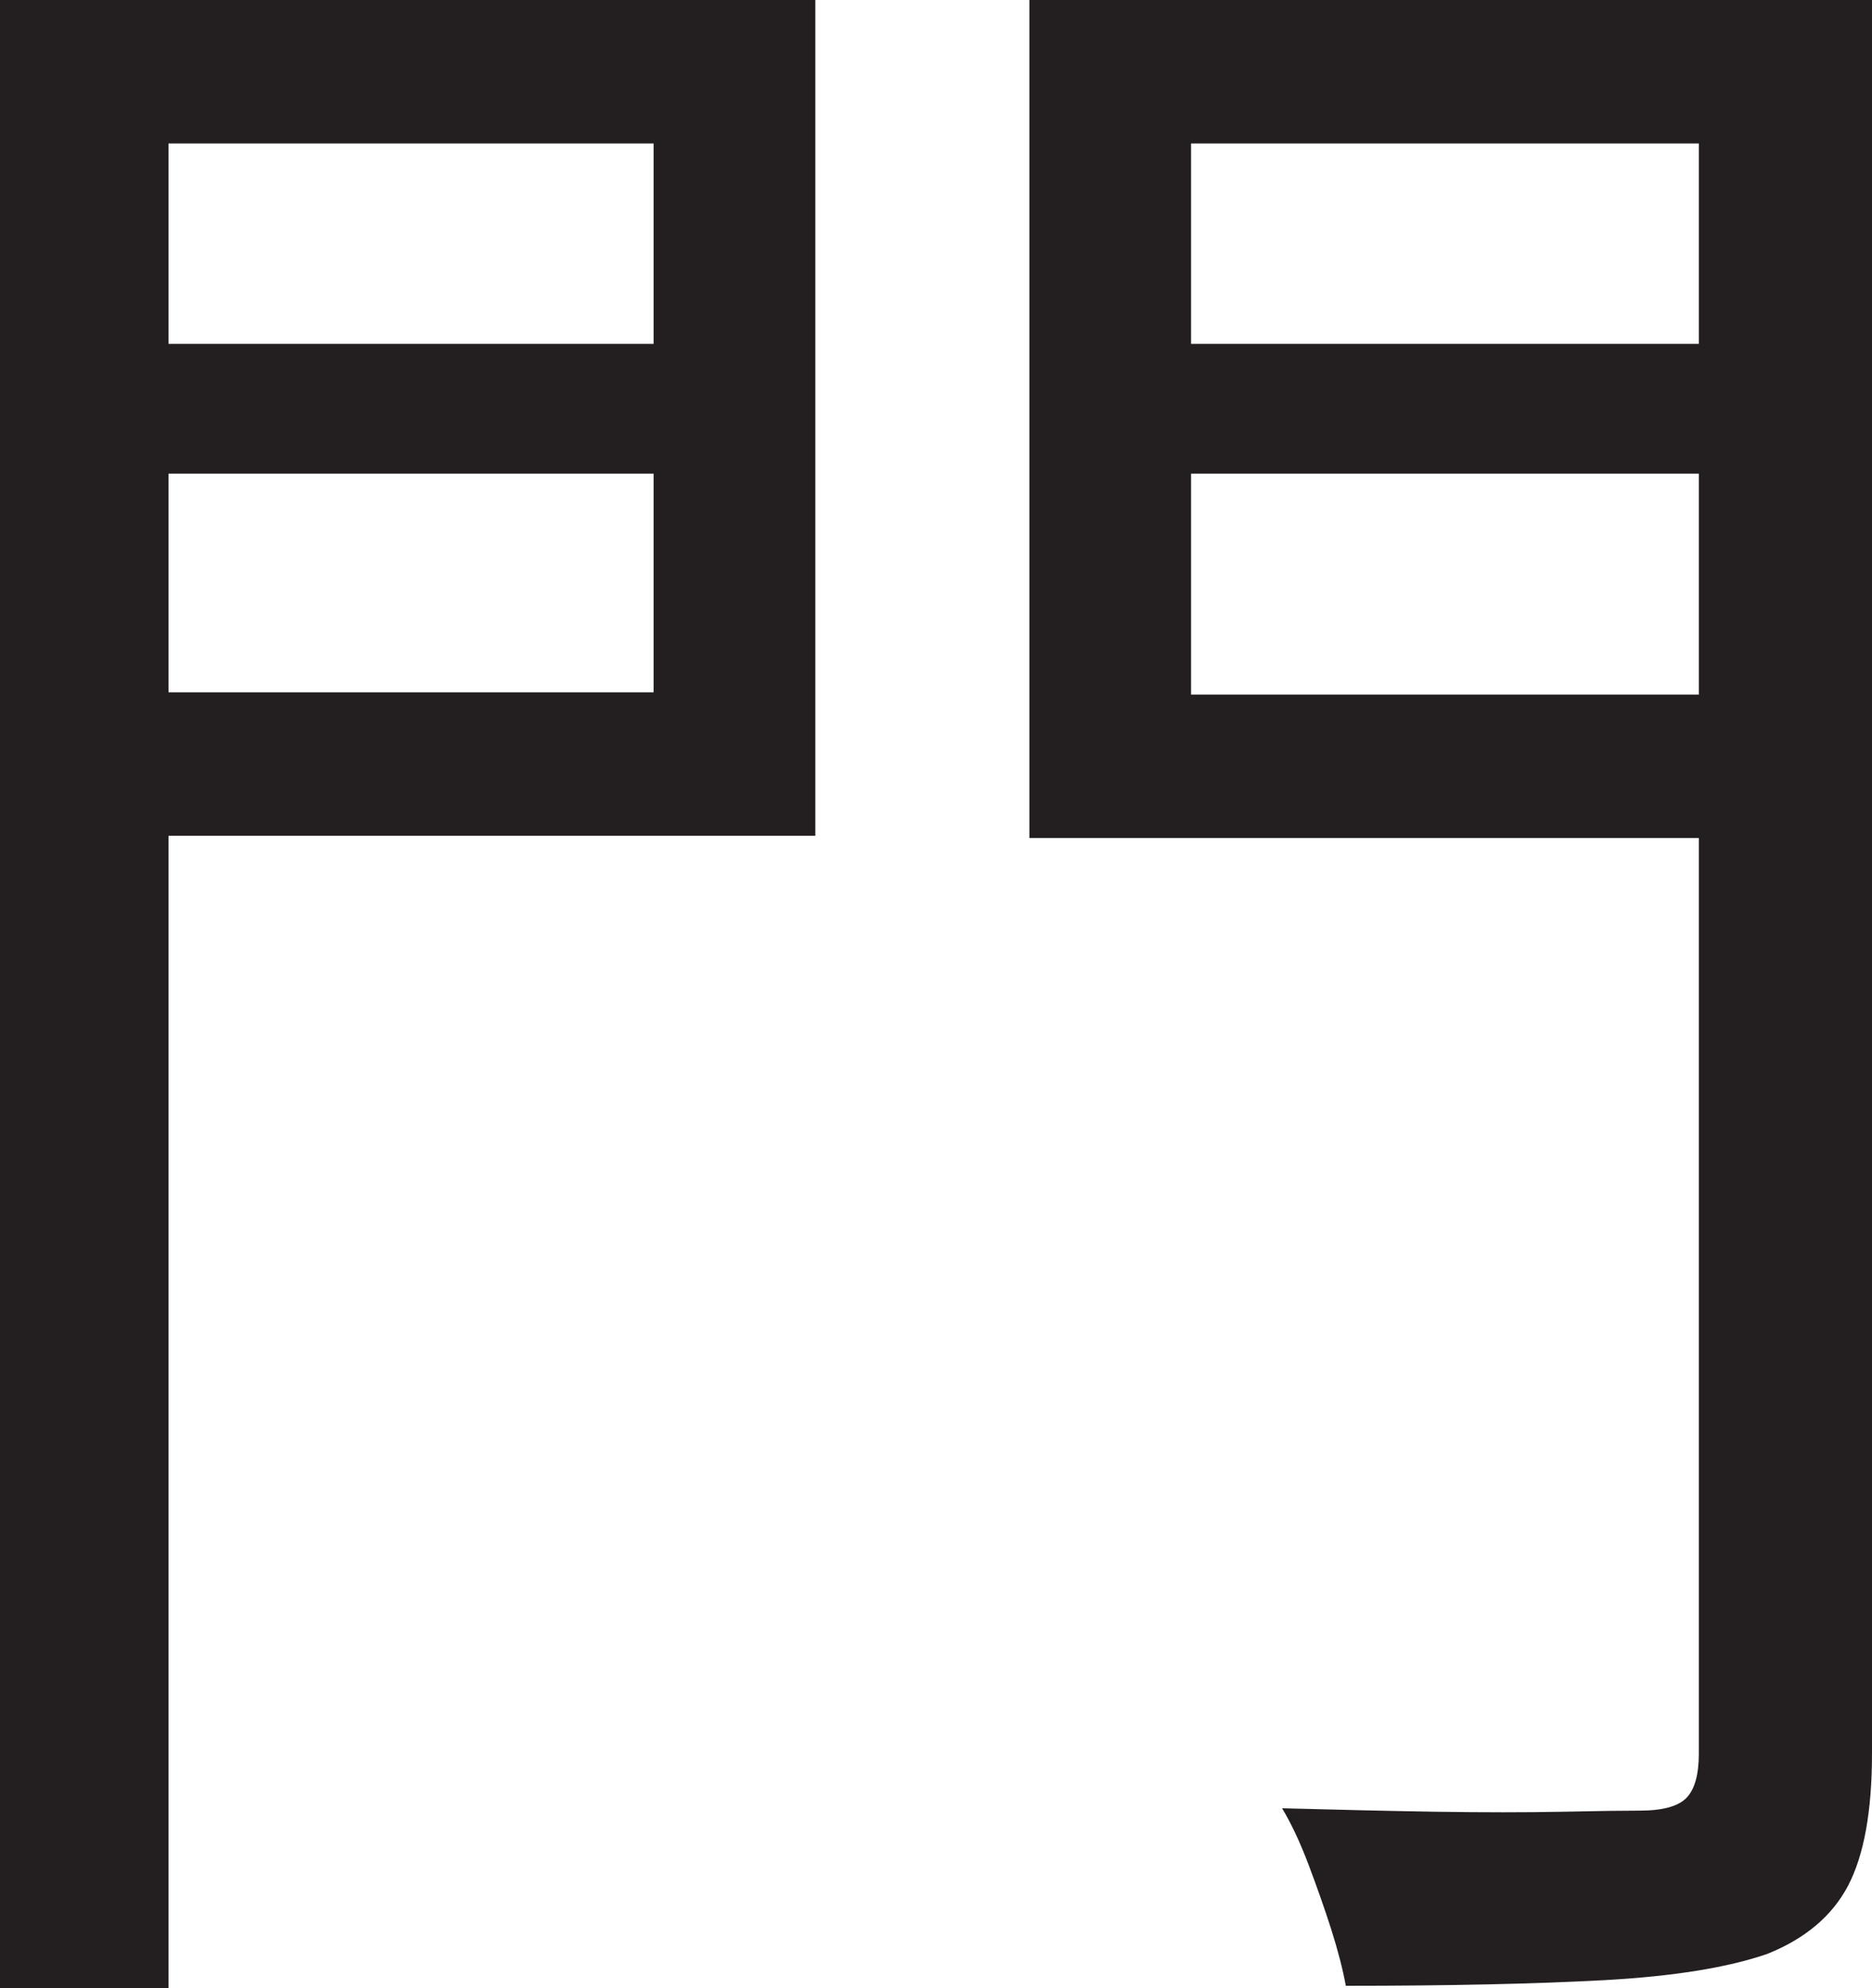 <?xml version="1.0" encoding="UTF-8"?>
<svg id="Layer_1" data-name="Layer 1" xmlns="http://www.w3.org/2000/svg" viewBox="0 0 205.5 218.25">
  <path d="M0,0h18.5v218.25H0V0ZM8.75,37.75h69.5v14.25H8.75v-14.25ZM10.25,0h79.25v91.75H10.25v-15.75h61.5V15.75H10.25V0ZM196.5,0v15.75h-65.75v60.5h65.75v15.75h-83.5V0h83.5ZM123.75,37.75h70.75v14.25h-70.75v-14.25ZM186.5,0h19v192.5c0,6.33-.88,11.16-2.62,14.5-1.75,3.33-4.71,5.83-8.88,7.5-4.34,1.5-10.29,2.46-17.88,2.88-7.59.41-17.04.62-28.38.62-.34-1.84-.88-3.92-1.62-6.25-.75-2.34-1.59-4.71-2.5-7.12-.92-2.42-1.88-4.46-2.88-6.12,5.83.16,11.41.29,16.75.38,5.33.08,10.04.08,14.12,0,4.08-.09,6.88-.12,8.38-.12,2.5,0,4.21-.46,5.12-1.38.91-.91,1.38-2.54,1.38-4.88V0Z" style="fill: #231f20; stroke-width: 0px;"/>
</svg>